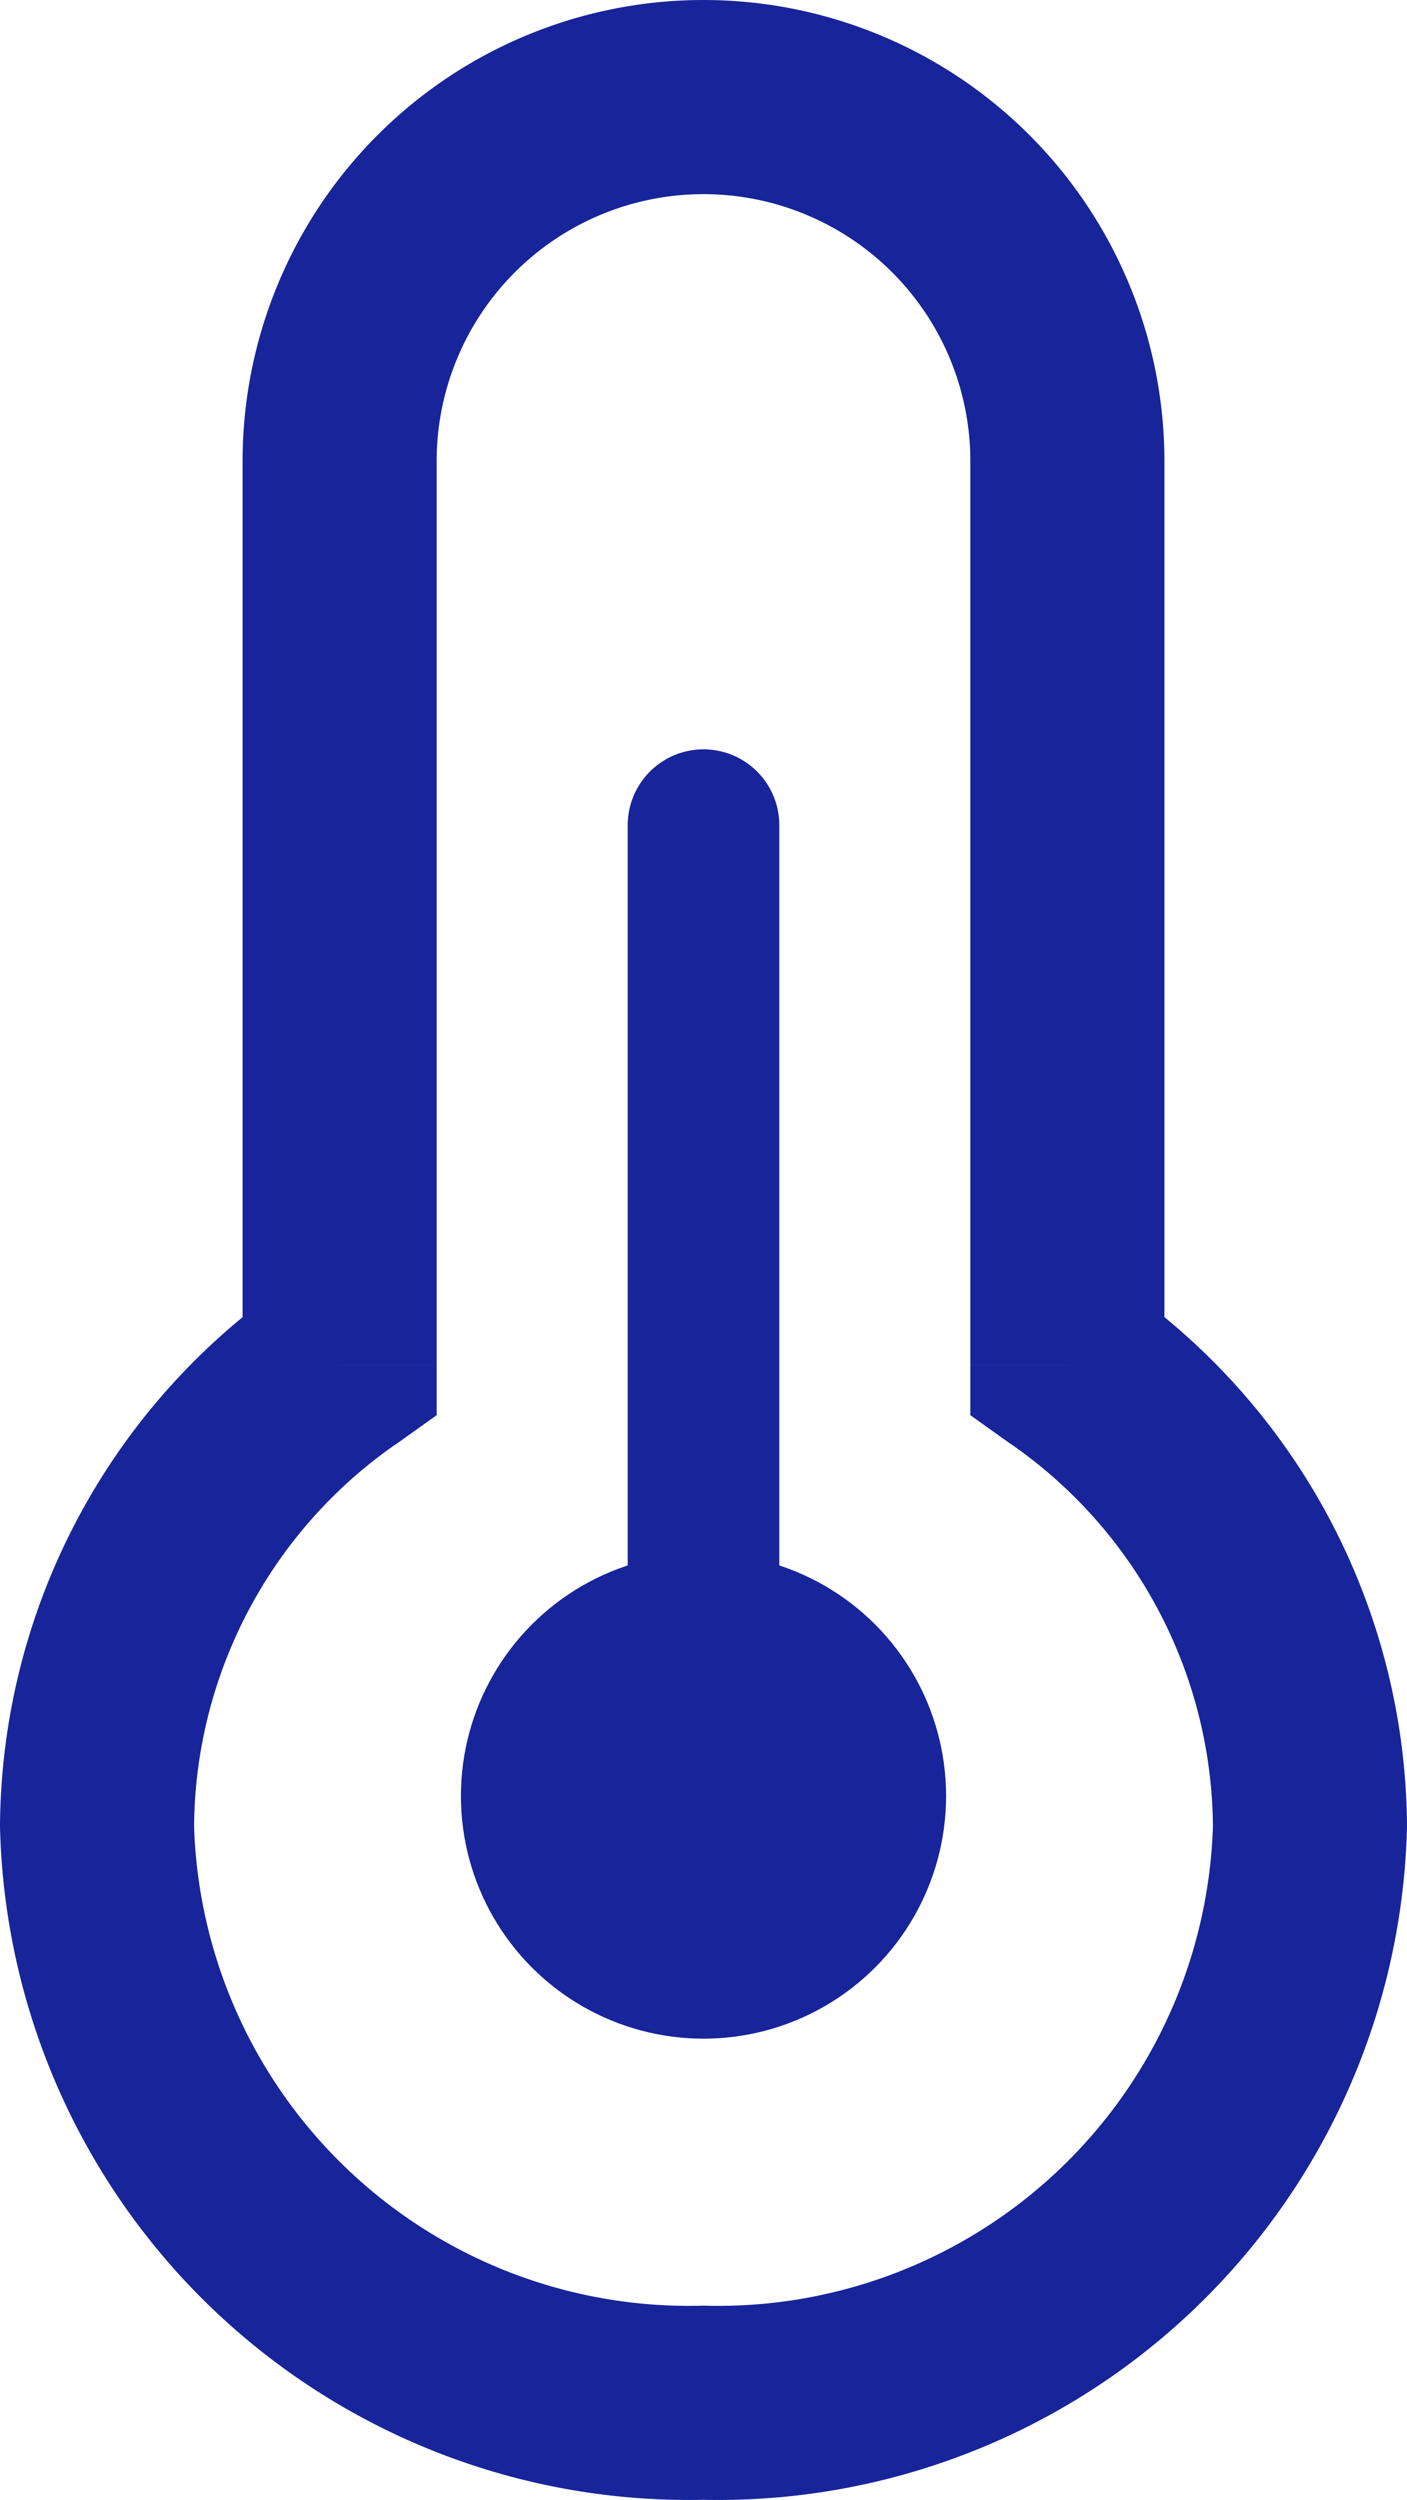 <svg xmlns="http://www.w3.org/2000/svg" width="11.6" height="20.6" viewBox="0 0 11.6 20.6">
  <g id="feels-like" transform="translate(-3.2 -1.2)">
    <ellipse id="Ellipse_36694" data-name="Ellipse 36694" cx="2" cy="2" rx="2" ry="2" transform="translate(7 14)" fill="#17249a"/>
    <path id="Path_6633" data-name="Path 6633" d="M9,16V8" fill="none" stroke="#17249a" stroke-linecap="round" stroke-linejoin="round" stroke-width="1.25"/>
    <path id="Path_6634" data-name="Path 6634" d="M6,12.45l.465.651.335-.239V12.45Zm6,0h-.8v.412l.335.239ZM6.8,5A2.2,2.2,0,0,1,9,2.8V1.2A3.8,3.8,0,0,0,5.2,5Zm0,7.45V5H5.2v7.45Zm-2,3.8A3.869,3.869,0,0,1,6.465,13.1l-.929-1.3A5.468,5.468,0,0,0,3.2,16.25ZM9,20.2a4.081,4.081,0,0,1-4.2-3.95H3.2A5.679,5.679,0,0,0,9,21.8Zm4.2-3.95A4.081,4.081,0,0,1,9,20.2v1.6a5.679,5.679,0,0,0,5.8-5.55ZM11.535,13.1A3.869,3.869,0,0,1,13.2,16.25h1.6A5.468,5.468,0,0,0,12.465,11.8ZM11.2,5v7.45h1.6V5ZM9,2.8A2.2,2.2,0,0,1,11.2,5h1.6A3.8,3.8,0,0,0,9,1.2Z" fill="#17249a"/>
  </g>
</svg>
